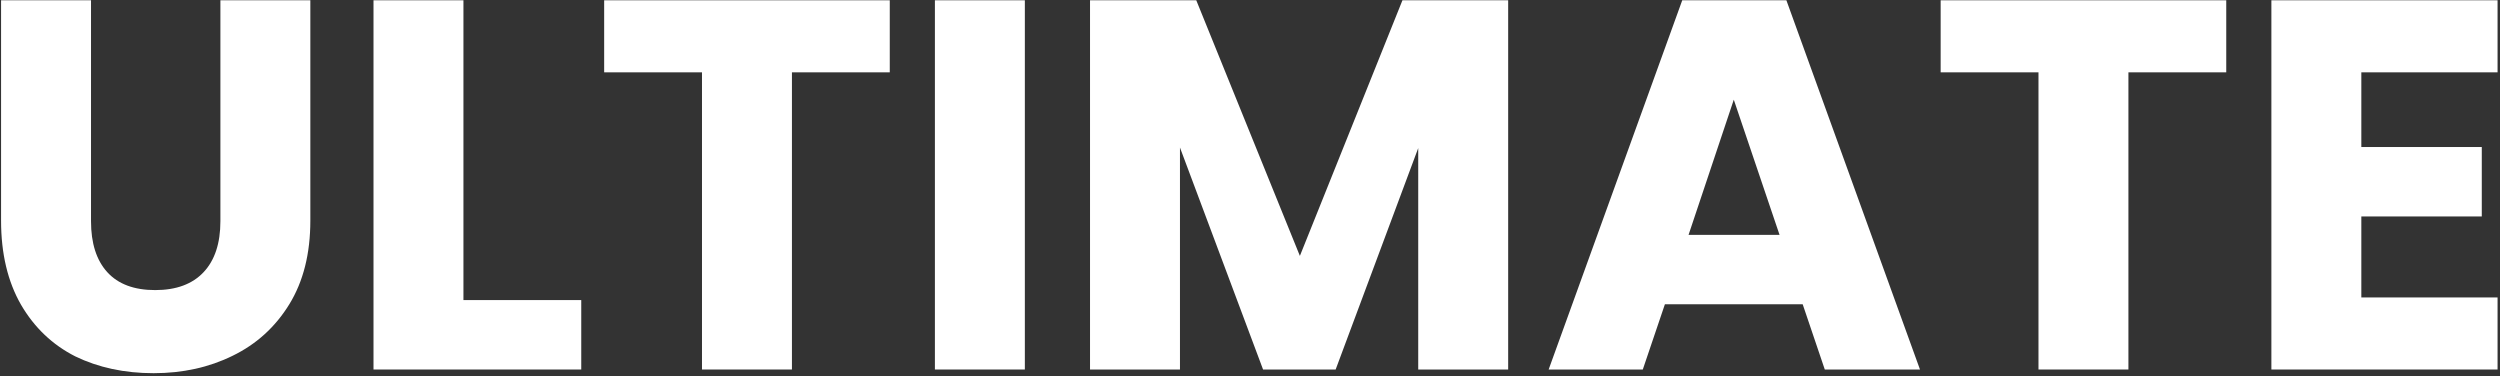 <svg width="751" height="113" viewBox="0 0 751 113" fill="none" xmlns="http://www.w3.org/2000/svg">
<rect x="0" y="0" width="751" height="113" fill="#333333" stroke="none"/>
<path d="M27.34 0.084V66.444C27.34 73.08 28.973 78.189 32.238 81.77C35.504 85.351 40.296 87.142 46.616 87.142C52.936 87.142 57.782 85.351 61.152 81.77C64.523 78.189 66.208 73.08 66.208 66.444V0.084H93.226V66.286C93.226 76.187 91.12 84.561 86.906 91.408C82.693 98.255 77.005 103.416 69.842 106.892C62.785 110.368 54.885 112.106 46.142 112.106C37.4 112.106 29.552 110.421 22.6 107.05C15.754 103.574 10.329 98.413 6.326 91.566C2.324 84.614 0.322 76.187 0.322 66.286V0.084H27.34Z" fill="white"/>
<path d="M139.217 90.144H174.609V111H112.199V0.084H139.217V90.144Z" fill="white"/>
<path d="M267.285 0.084V21.73H237.897V111H210.879V21.73H181.491V0.084L267.285 0.084Z" fill="white"/>
<path d="M307.863 0.084V111H280.845V0.084H307.863Z" fill="white"/>
<path d="M453.053 0.084V111H426.035V44.482L401.229 111H379.425L354.461 44.324V111H327.443V0.084H359.359L390.485 76.872L421.295 0.084H453.053Z" fill="white"/>
<path d="M541.528 91.408H500.132L493.496 111H465.214L505.346 0.084H536.63L576.762 111H548.164L541.528 91.408ZM534.576 70.552L520.83 29.946L507.242 70.552H534.576Z" fill="white"/>
<path d="M668.766 0.084V21.73H639.378V111H612.36V21.73H582.972V0.084H668.766Z" fill="white"/>
<path d="M709.344 21.73V44.166H745.526V65.022H709.344V89.354H750.266V111H682.326V0.084H750.266V21.73H709.344Z" fill="white"/>
</svg>
